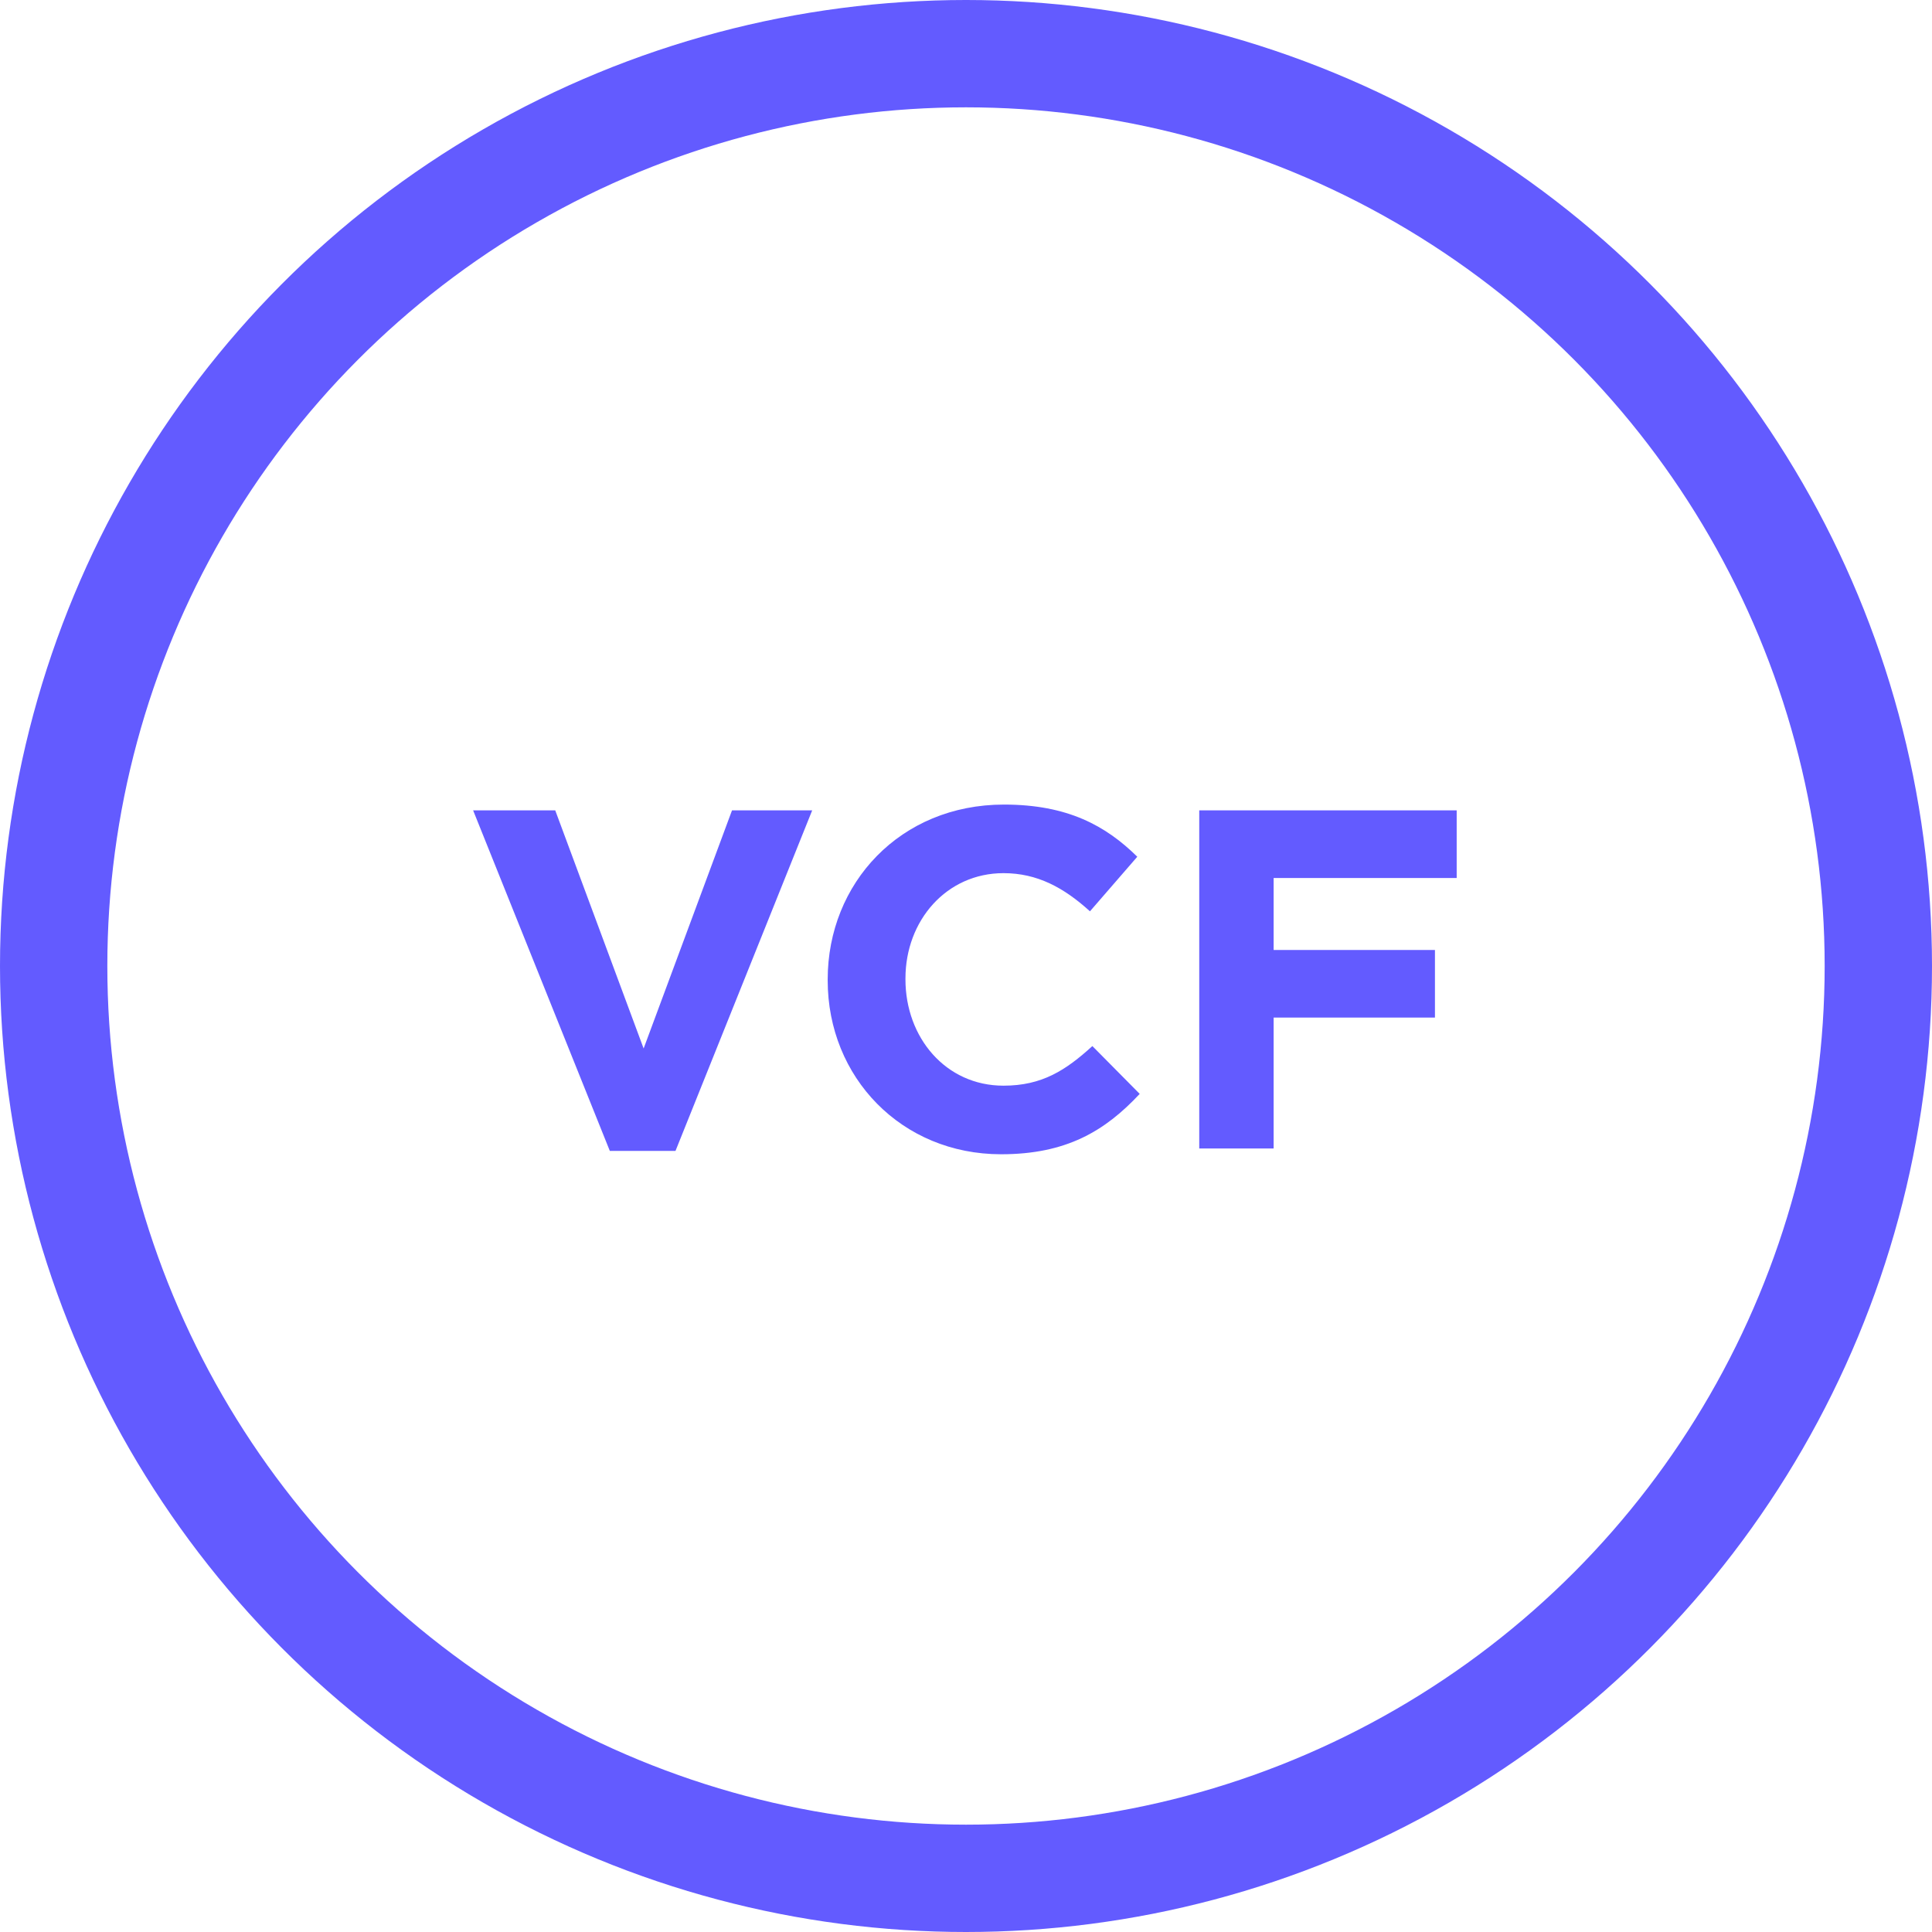<svg width="180" height="180" viewBox="0 0 180 180" fill="none" xmlns="http://www.w3.org/2000/svg">
<path d="M62.935 107.225L75.67 75.5H68.2L59.965 97.685L51.73 75.5H44.08L56.815 107.225H62.935ZM106.184 101.915L101.774 97.46C99.299 99.71 97.094 101.15 93.493 101.15C88.094 101.15 84.359 96.65 84.359 91.25V91.16C84.359 85.76 88.183 81.35 93.493 81.35C96.644 81.35 99.118 82.7 101.549 84.905L105.959 79.82C103.034 76.94 99.478 74.96 93.538 74.96C83.864 74.96 77.114 82.295 77.114 91.25V91.34C77.114 100.385 83.999 107.54 93.269 107.54C99.344 107.54 102.944 105.38 106.184 101.915ZM118.661 81.8H135.716V75.5H111.731V107H118.661V94.805H133.691V88.505H118.661V81.8Z" fill="#635BFF"/>
<circle cx="90" cy="90" r="85" stroke="#635BFF" stroke-width="10"/>
</svg>
